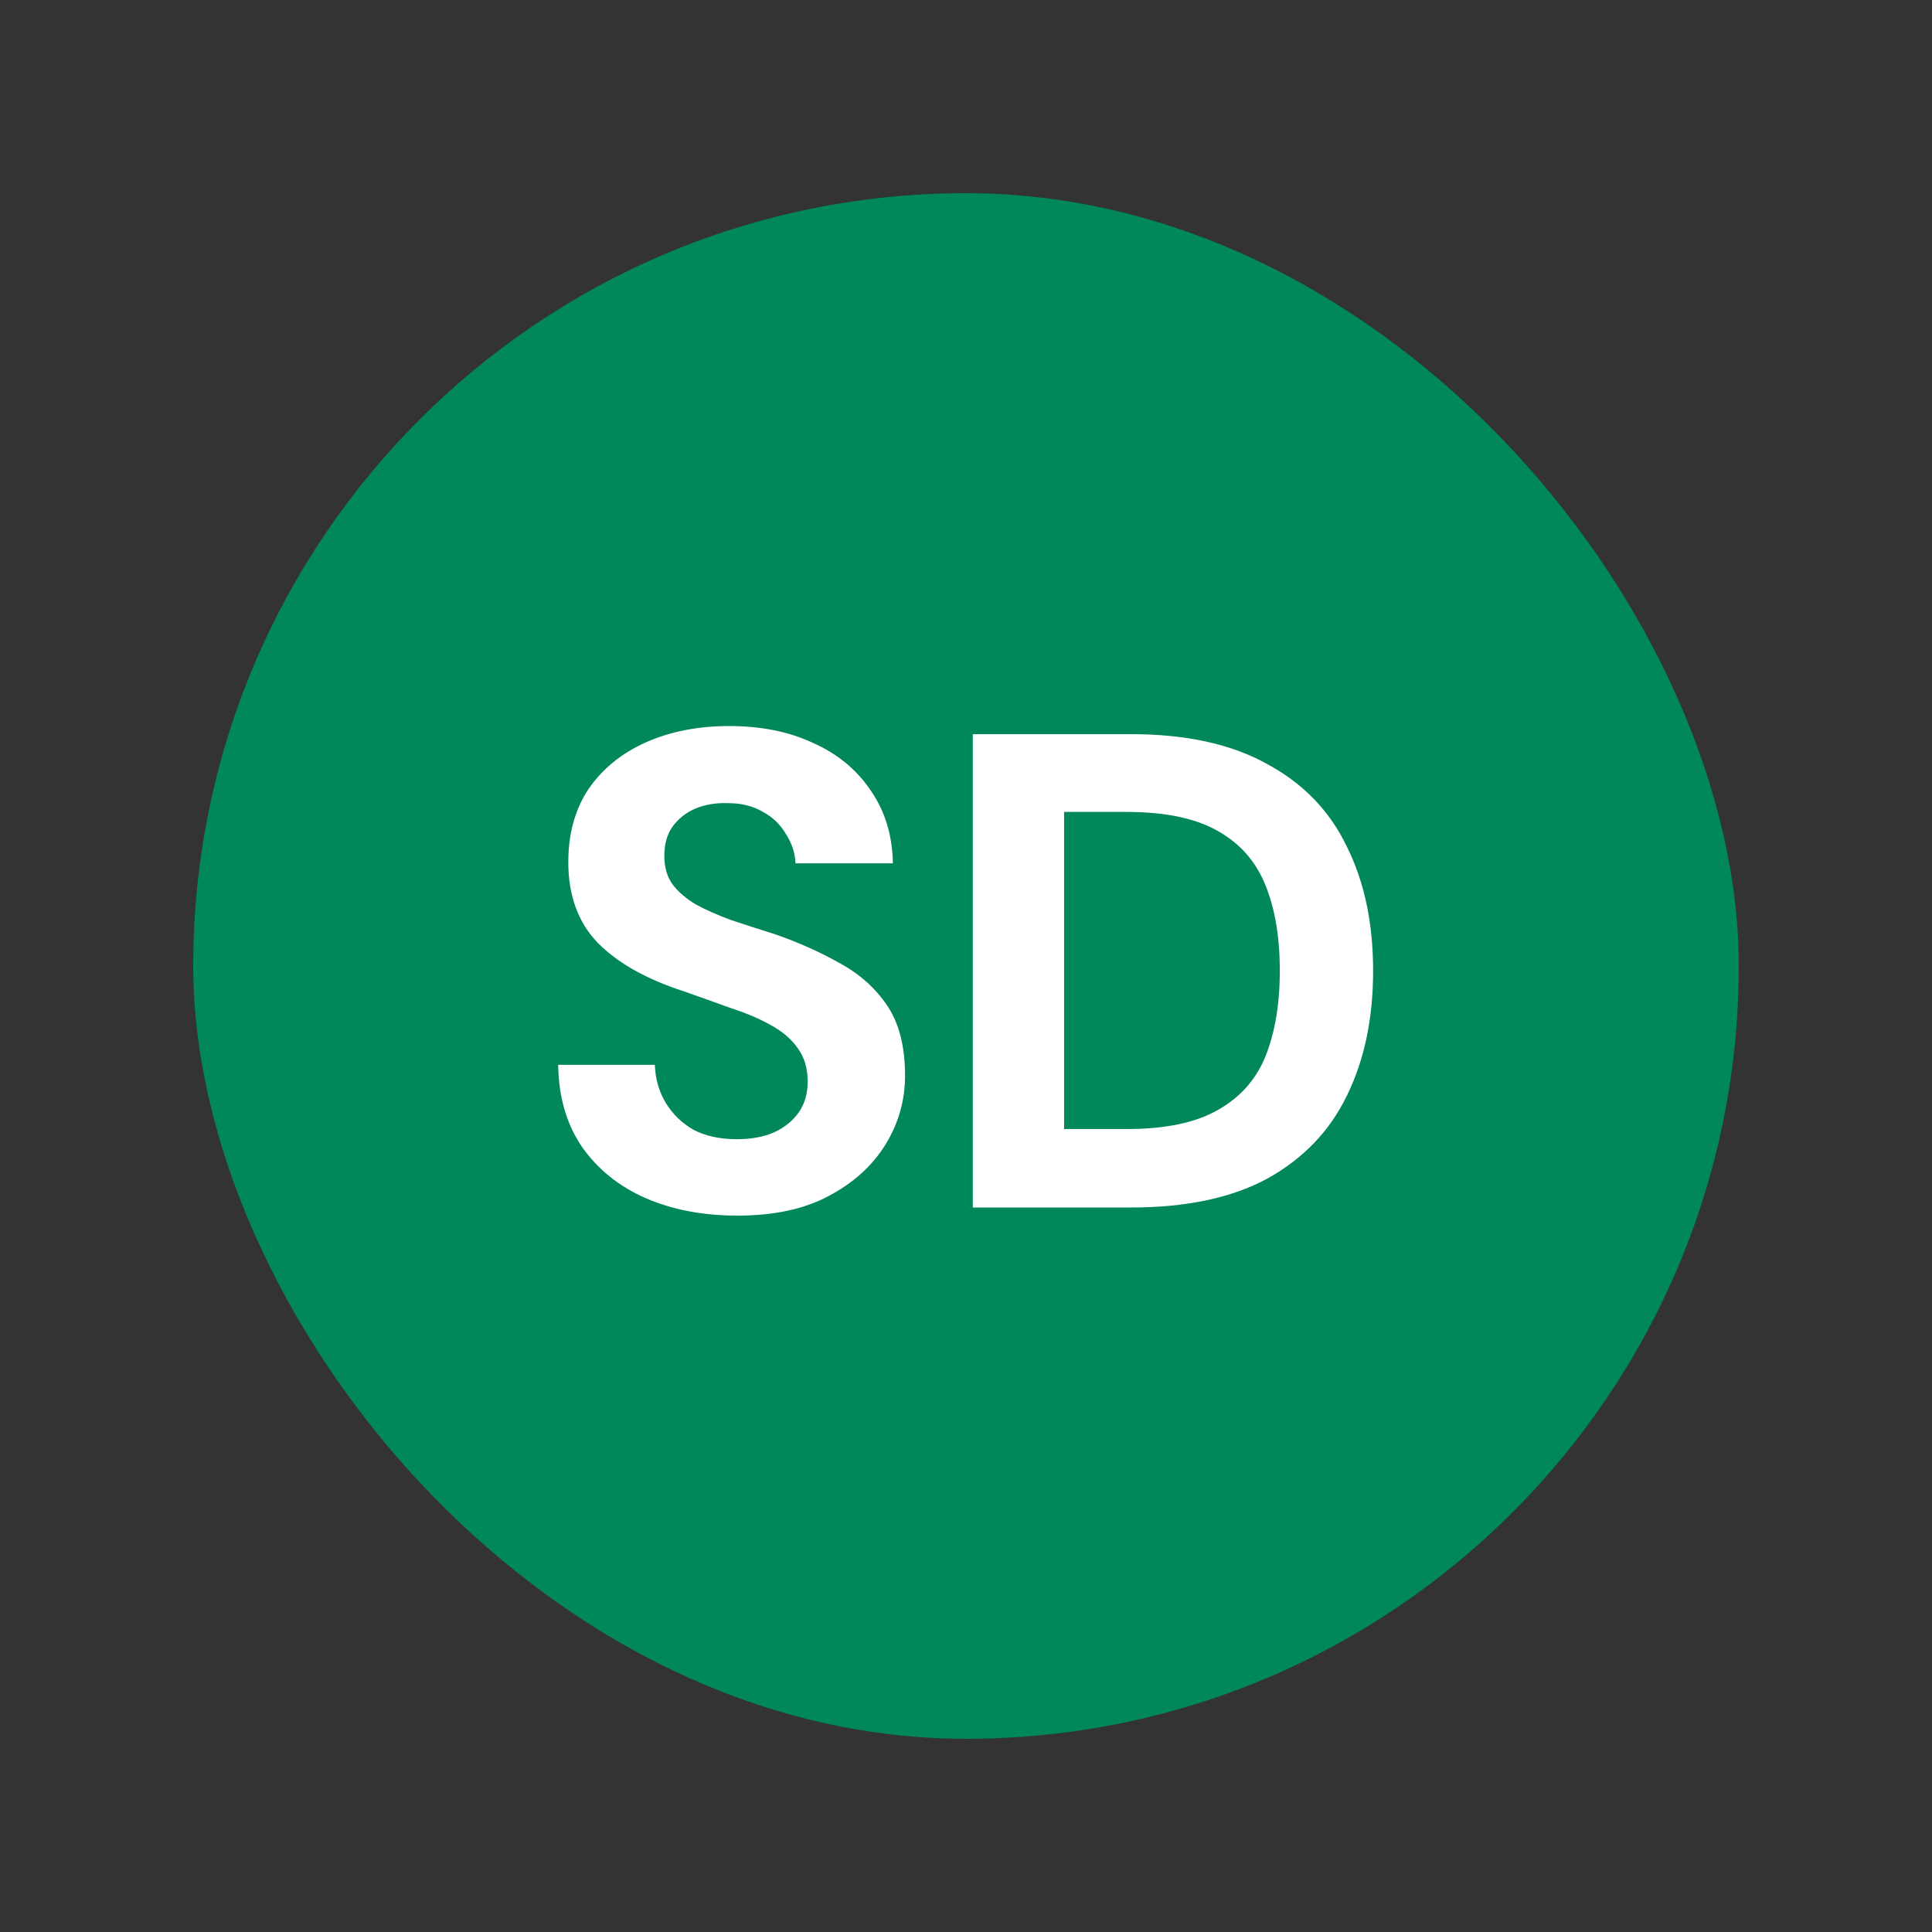 <svg width="40" height="40" viewBox="0 0 40 40" fill="none" xmlns="http://www.w3.org/2000/svg">
<rect x="0" y="0" width="40" height="40" fill="#333333" stroke="none"/>
<rect x="4" y="4" width="32" height="32" rx="16" fill="#00875A"/>
<path d="M15.266 25.168C14.557 25.168 13.922 25.047 13.362 24.804C12.812 24.561 12.373 24.207 12.046 23.74C11.729 23.273 11.566 22.709 11.556 22.046H13.558C13.568 22.335 13.642 22.597 13.782 22.83C13.922 23.063 14.114 23.25 14.356 23.39C14.608 23.521 14.907 23.586 15.252 23.586C15.551 23.586 15.807 23.539 16.022 23.446C16.246 23.343 16.419 23.203 16.54 23.026C16.662 22.849 16.722 22.639 16.722 22.396C16.722 22.116 16.652 21.883 16.512 21.696C16.381 21.509 16.195 21.351 15.952 21.22C15.719 21.089 15.444 20.973 15.126 20.87C14.818 20.758 14.492 20.641 14.146 20.52C13.371 20.268 12.779 19.932 12.368 19.512C11.967 19.092 11.766 18.537 11.766 17.846C11.766 17.258 11.906 16.754 12.186 16.334C12.476 15.914 12.872 15.592 13.376 15.368C13.88 15.144 14.454 15.032 15.098 15.032C15.761 15.032 16.34 15.149 16.834 15.382C17.338 15.606 17.735 15.933 18.024 16.362C18.323 16.791 18.477 17.295 18.486 17.874H16.47C16.461 17.659 16.395 17.459 16.274 17.272C16.162 17.076 16.003 16.922 15.798 16.81C15.593 16.689 15.35 16.628 15.07 16.628C14.828 16.619 14.604 16.656 14.398 16.74C14.202 16.824 14.043 16.95 13.922 17.118C13.81 17.277 13.754 17.477 13.754 17.72C13.754 17.953 13.81 18.149 13.922 18.308C14.043 18.467 14.207 18.607 14.412 18.728C14.617 18.84 14.86 18.947 15.14 19.05C15.42 19.143 15.723 19.241 16.05 19.344C16.535 19.512 16.983 19.713 17.394 19.946C17.805 20.17 18.131 20.464 18.374 20.828C18.617 21.192 18.738 21.673 18.738 22.27C18.738 22.783 18.603 23.259 18.332 23.698C18.061 24.137 17.669 24.491 17.156 24.762C16.652 25.033 16.022 25.168 15.266 25.168ZM20.141 25V15.2H23.417C24.556 15.2 25.494 15.405 26.231 15.816C26.978 16.217 27.529 16.787 27.883 17.524C28.247 18.252 28.429 19.111 28.429 20.1C28.429 21.089 28.247 21.953 27.883 22.69C27.529 23.418 26.983 23.987 26.245 24.398C25.508 24.799 24.565 25 23.417 25H20.141ZM22.031 23.376H23.319C24.122 23.376 24.752 23.245 25.209 22.984C25.676 22.723 26.007 22.349 26.203 21.864C26.399 21.369 26.497 20.781 26.497 20.1C26.497 19.409 26.399 18.821 26.203 18.336C26.007 17.841 25.676 17.463 25.209 17.202C24.752 16.941 24.122 16.81 23.319 16.81H22.031V23.376Z" fill="white"/>
</svg>
